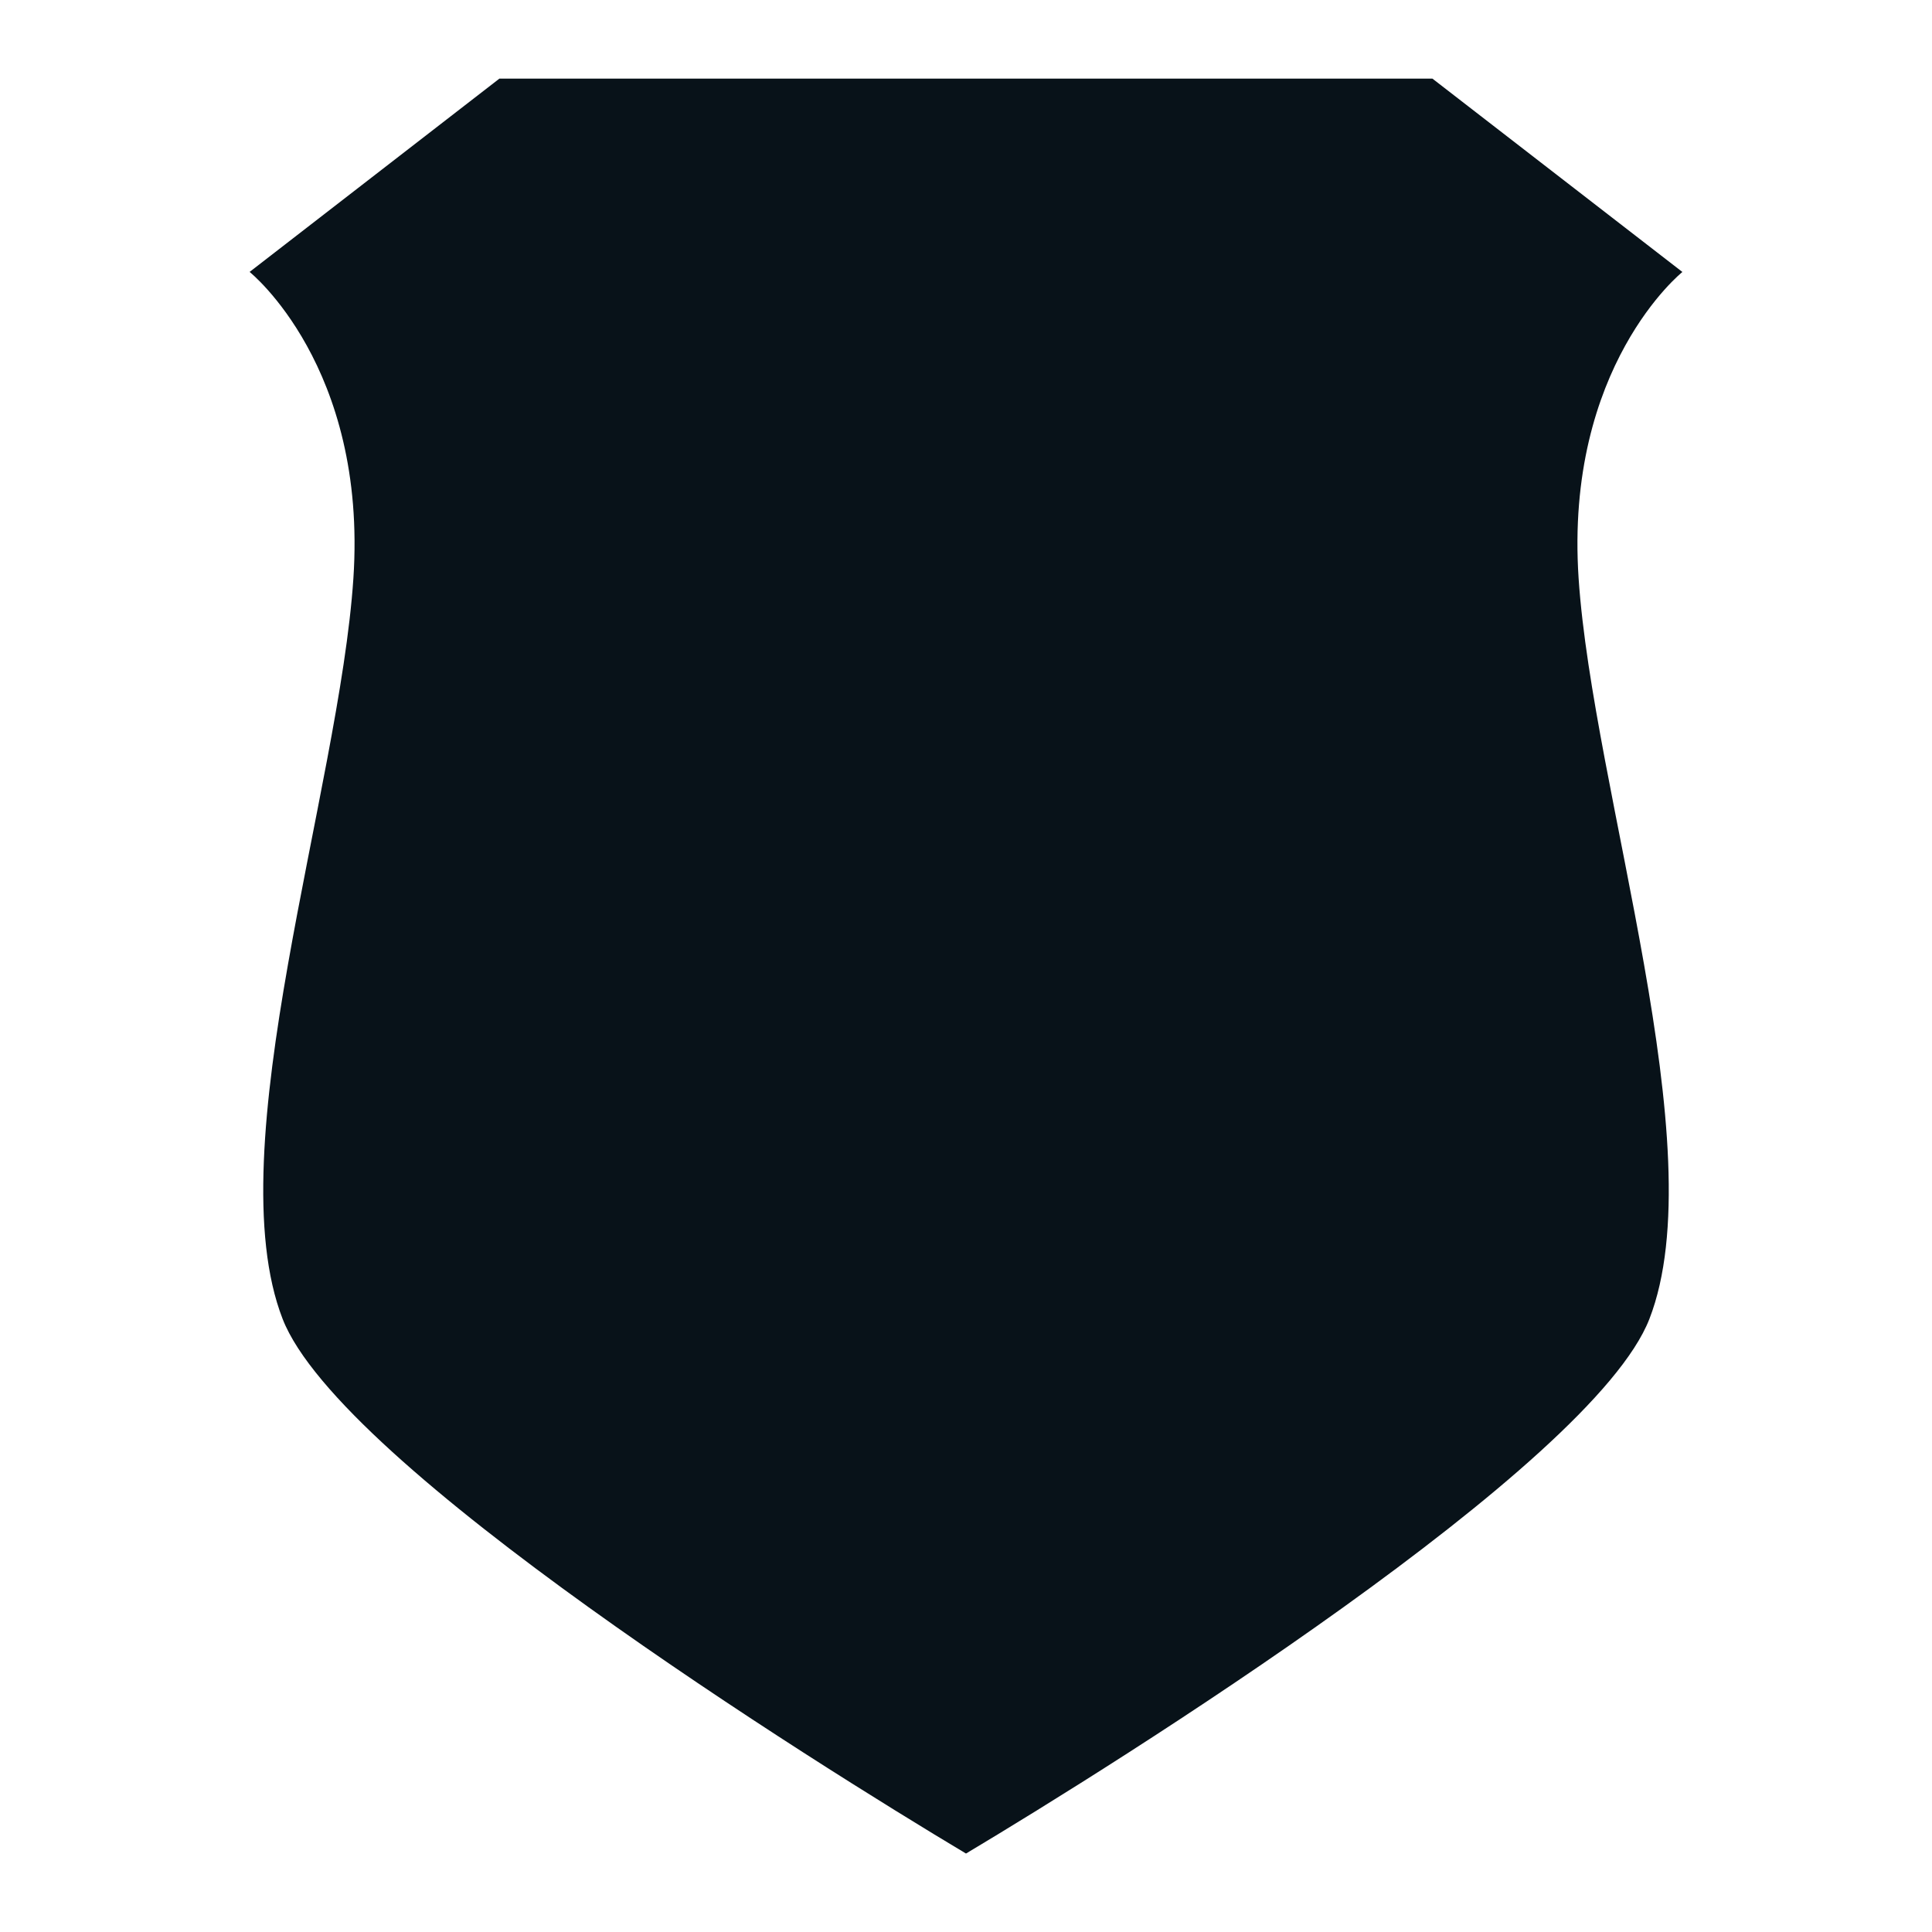 <svg xmlns="http://www.w3.org/2000/svg" viewBox="0 0 36.1 36.1"><path d="M9.334 1.467L4.664 5.081s2.203 1.762 1.939 5.728-2.556 10.663-1.322 13.836c1.069 2.748 9.919 8.286 12.769 9.989 2.849-1.702 11.701-7.242 12.769-9.988 1.234-3.173-1.057-9.87-1.322-13.836s1.939-5.728 1.939-5.728l-4.671-3.613c-5.81 0-11.621 0-17.431 0z" fill-rule="evenodd" fill="#081219"/></svg>